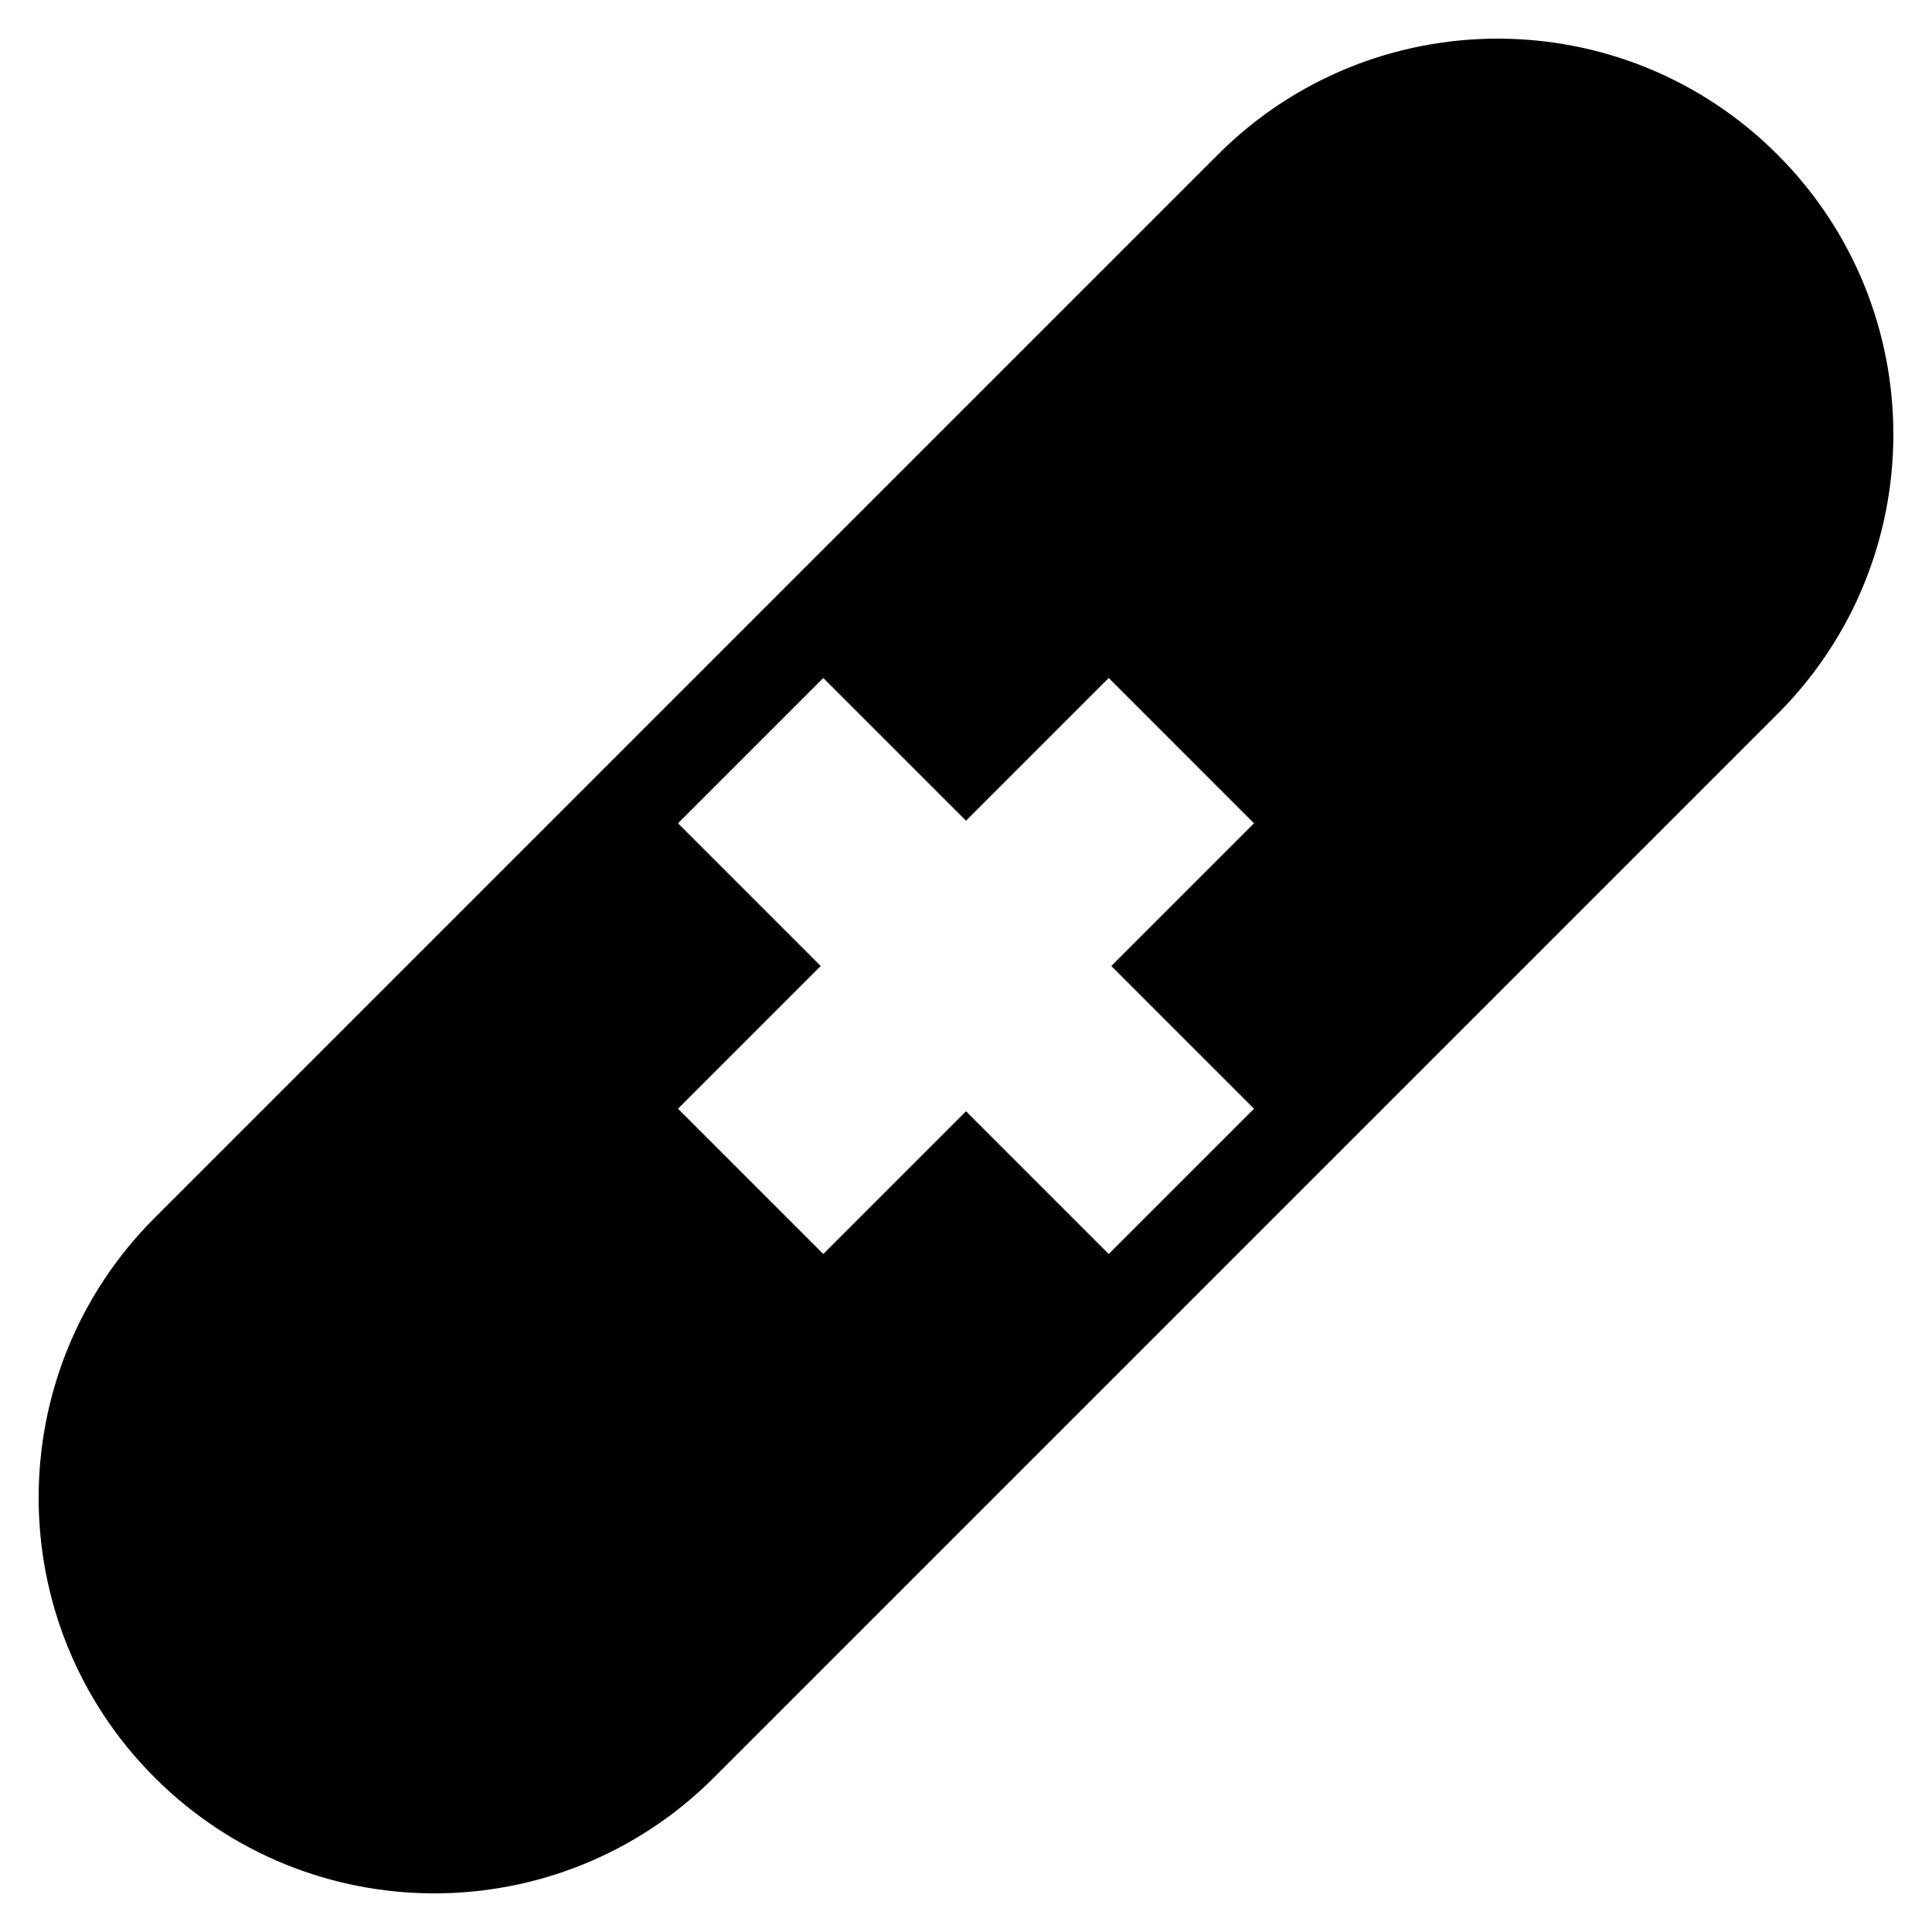 <?xml version="1.0" encoding="utf-8"?>
<!-- Generator: Adobe Illustrator 18.0.0, SVG Export Plug-In . SVG Version: 6.00 Build 0)  -->
<!DOCTYPE svg PUBLIC "-//W3C//DTD SVG 1.1//EN" "http://www.w3.org/Graphics/SVG/1.1/DTD/svg11.dtd">
<svg version="1.1" id="Layer_1" xmlns="http://www.w3.org/2000/svg" xmlns:xlink="http://www.w3.org/1999/xlink" x="0px" y="0px"
	 viewBox="0 0 375 375" enable-background="new 0 0 375 375" xml:space="preserve">
<g>
	<path d="M236.4,30L30,236.4C0,266.4,0,315,30,345c30,30,78.6,30,108.6,0L345,138.6c30-30,30-78.6,0-108.6C315,0,266.4,0,236.4,30z
		 M243.4,159.8l-27.7,27.7l27.7,27.7l-28.2,28.2l-27.7-27.7l-27.7,27.7l-28.2-28.2l27.7-27.7l-27.7-27.7l28.2-28.2l27.7,27.7
		l27.7-27.7L243.4,159.8z"/>
</g>
</svg>
